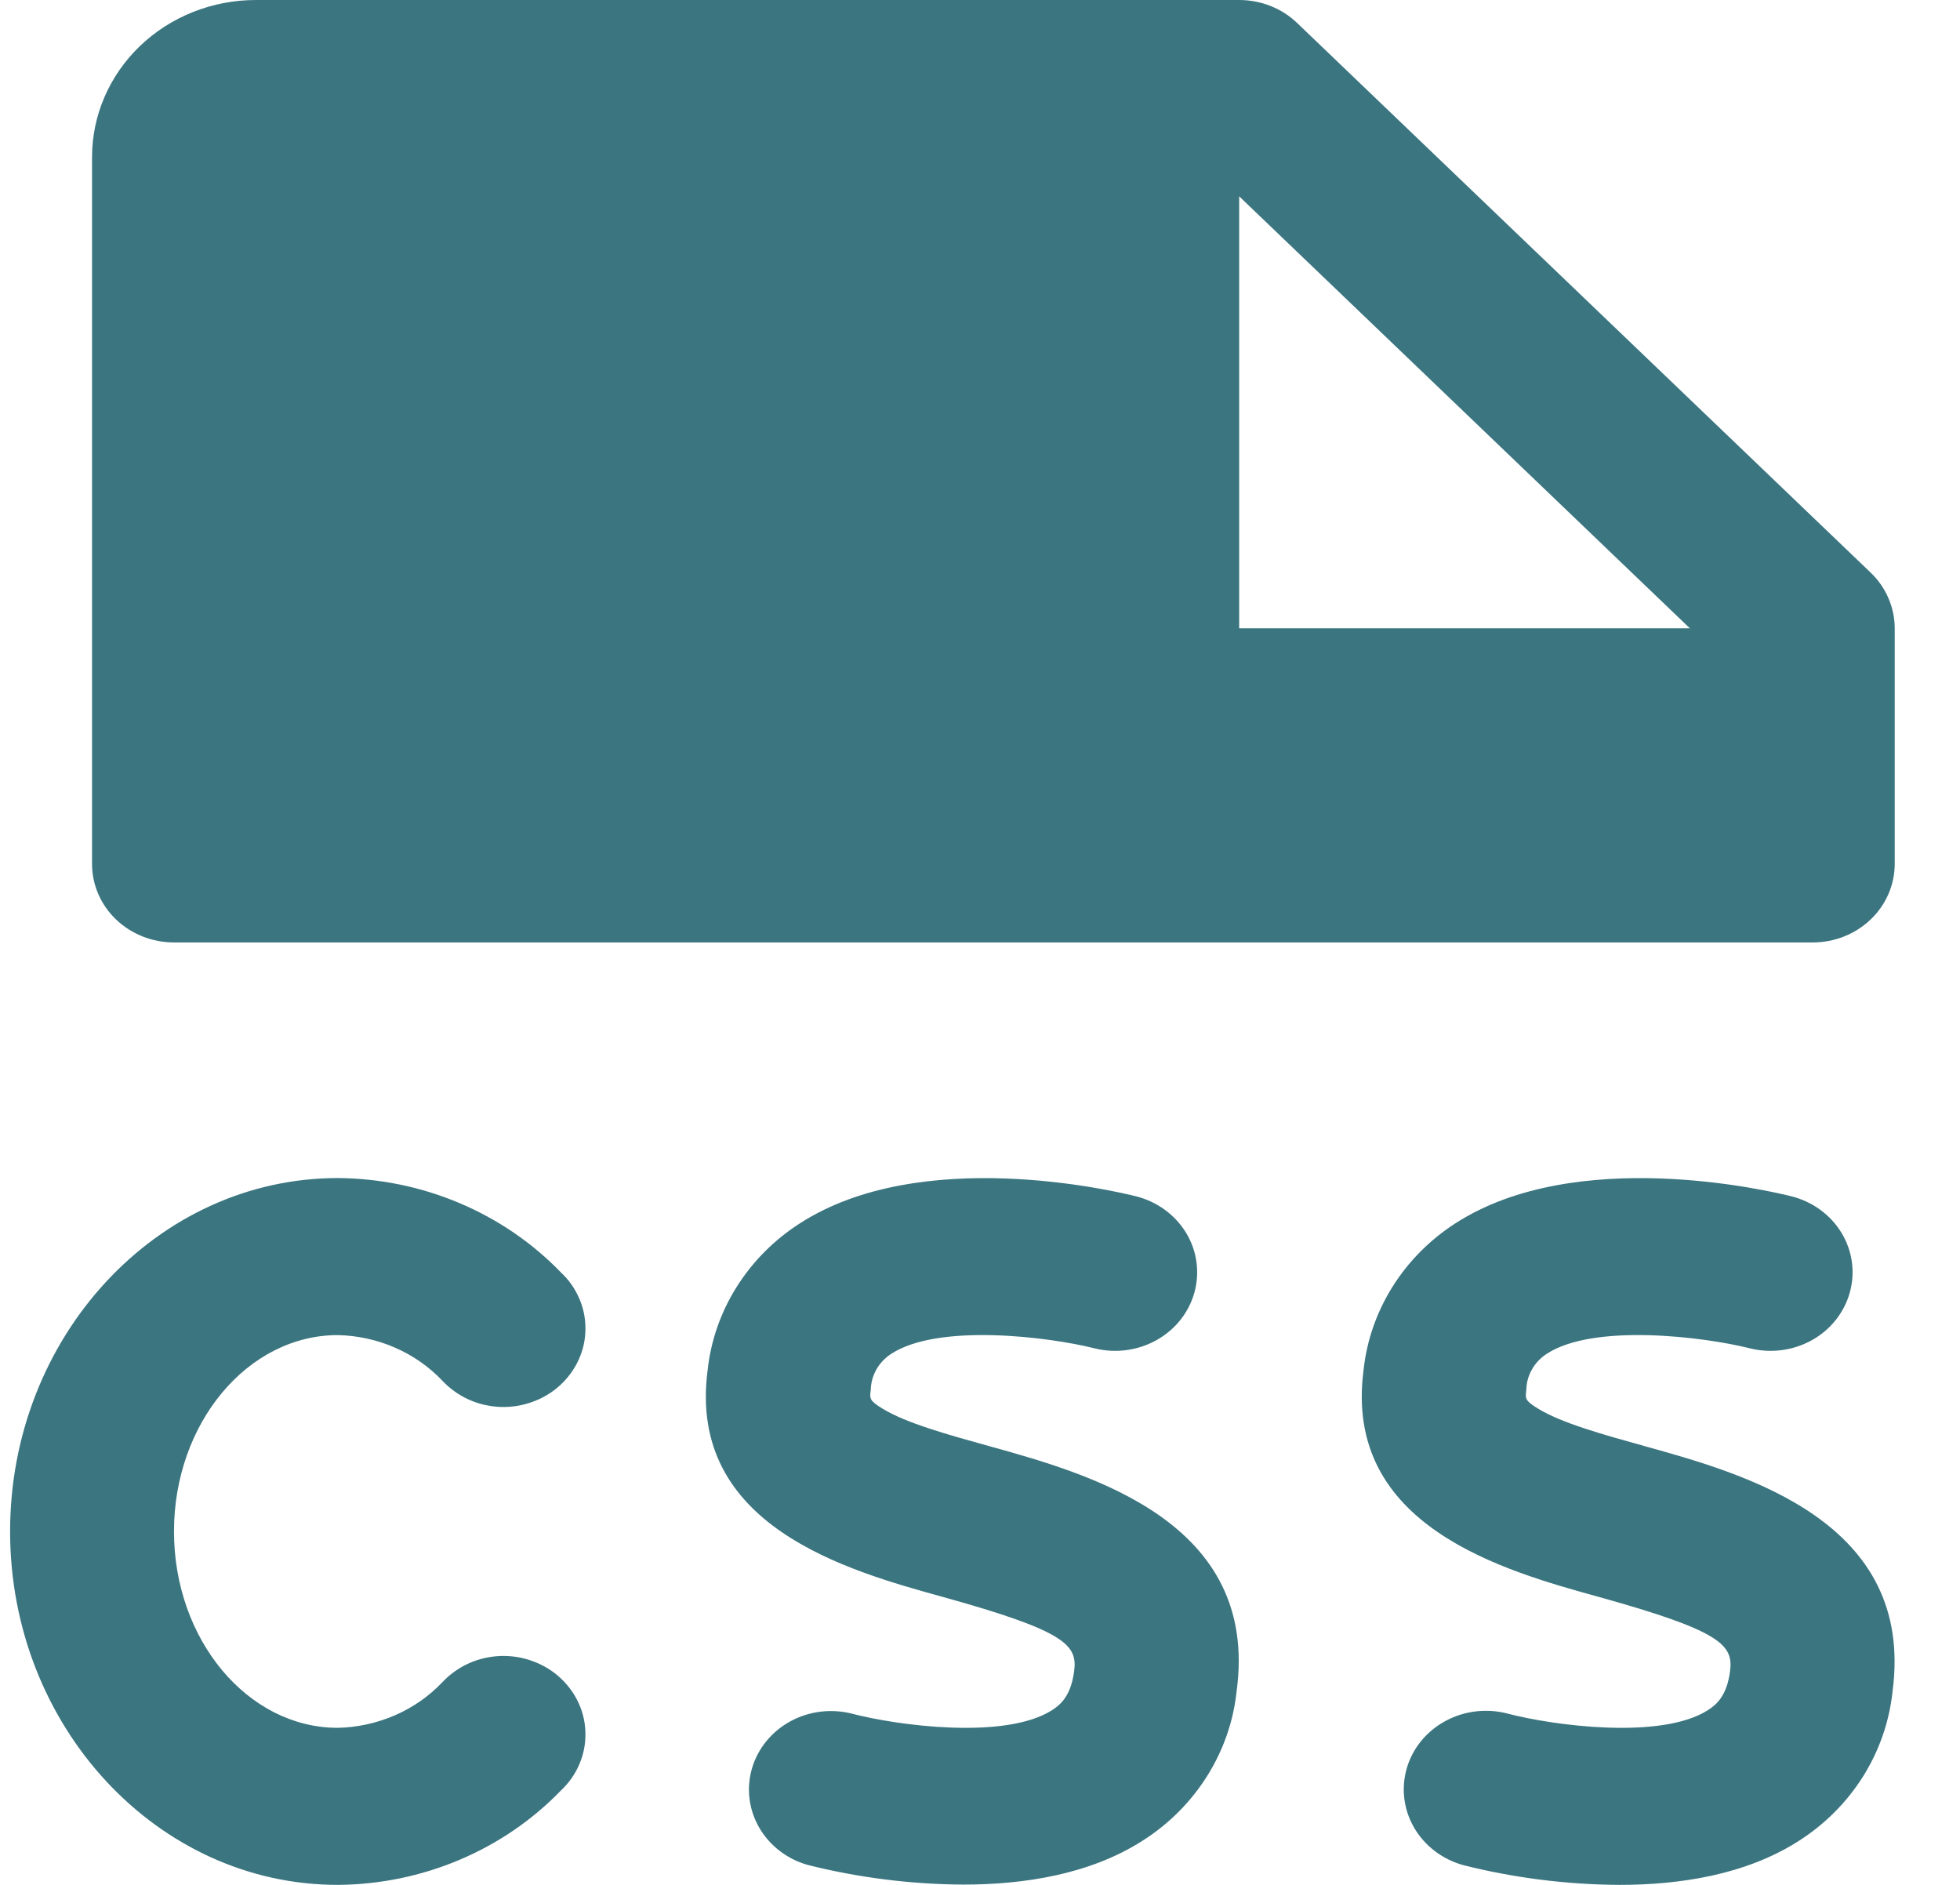<svg width="26" height="25" viewBox="0 0 26 25" fill="none" xmlns="http://www.w3.org/2000/svg">
<path d="M2.308 20.312C2.308 21.745 3.283 22.917 4.482 22.917C4.744 22.911 5.002 22.854 5.241 22.75C5.48 22.646 5.694 22.496 5.87 22.31C5.968 22.206 6.086 22.122 6.218 22.062C6.349 22.003 6.492 21.97 6.638 21.964C6.784 21.959 6.929 21.982 7.065 22.032C7.201 22.081 7.326 22.156 7.431 22.253C7.536 22.35 7.62 22.465 7.678 22.594C7.736 22.722 7.766 22.86 7.766 23C7.767 23.14 7.739 23.278 7.682 23.407C7.626 23.536 7.544 23.652 7.439 23.75C7.061 24.141 6.604 24.453 6.095 24.668C5.587 24.883 5.038 24.996 4.482 25C2.084 25 0.134 22.897 0.134 20.312C0.134 17.728 2.084 15.625 4.482 15.625C5.038 15.629 5.587 15.742 6.095 15.957C6.604 16.172 7.061 16.484 7.439 16.875C7.544 16.973 7.626 17.089 7.682 17.218C7.739 17.347 7.767 17.485 7.766 17.625C7.766 17.765 7.736 17.903 7.678 18.031C7.62 18.16 7.536 18.275 7.431 18.372C7.326 18.469 7.201 18.544 7.065 18.593C6.929 18.643 6.784 18.666 6.638 18.661C6.492 18.655 6.349 18.622 6.218 18.563C6.086 18.503 5.968 18.419 5.87 18.315C5.694 18.129 5.48 17.979 5.241 17.875C5.002 17.77 4.744 17.714 4.482 17.708C3.283 17.708 2.308 18.88 2.308 20.312ZM13.123 19.181C12.579 19.03 12.017 18.875 11.703 18.681C11.532 18.576 11.536 18.551 11.551 18.434C11.553 18.339 11.579 18.246 11.626 18.163C11.673 18.08 11.741 18.009 11.823 17.956C12.448 17.549 13.908 17.73 14.517 17.883C14.796 17.953 15.092 17.914 15.341 17.775C15.591 17.636 15.772 17.407 15.845 17.14C15.918 16.873 15.878 16.588 15.733 16.35C15.587 16.111 15.349 15.938 15.07 15.867C14.782 15.796 12.217 15.188 10.609 16.227C10.269 16.445 9.983 16.733 9.772 17.069C9.56 17.406 9.429 17.783 9.387 18.173C9.115 20.241 11.24 20.831 12.511 21.182C14.152 21.637 14.296 21.823 14.248 22.171C14.206 22.484 14.077 22.605 13.957 22.682C13.332 23.081 11.896 22.885 11.301 22.729C11.025 22.659 10.73 22.696 10.482 22.832C10.234 22.968 10.052 23.192 9.975 23.456C9.898 23.72 9.933 24.002 10.072 24.242C10.211 24.481 10.442 24.659 10.717 24.736C11.39 24.905 12.083 24.992 12.779 24.996C13.571 24.996 14.45 24.866 15.155 24.415C15.504 24.194 15.796 23.901 16.012 23.558C16.228 23.215 16.362 22.831 16.404 22.432C16.71 20.182 14.465 19.553 13.123 19.181ZM21.819 19.181C21.275 19.03 20.713 18.875 20.399 18.681C20.229 18.576 20.232 18.551 20.247 18.434C20.249 18.339 20.274 18.246 20.322 18.163C20.369 18.08 20.436 18.009 20.518 17.956C21.143 17.549 22.602 17.73 23.211 17.883C23.49 17.953 23.787 17.914 24.036 17.775C24.285 17.636 24.466 17.407 24.539 17.14C24.613 16.873 24.572 16.588 24.427 16.35C24.282 16.111 24.043 15.938 23.764 15.867C23.477 15.796 20.911 15.188 19.304 16.227C18.965 16.446 18.68 16.734 18.47 17.07C18.26 17.407 18.129 17.783 18.088 18.173C17.816 20.241 19.942 20.831 21.213 21.182C22.851 21.637 22.995 21.823 22.949 22.171C22.907 22.484 22.778 22.605 22.657 22.682C22.032 23.081 20.597 22.885 20.002 22.729C19.724 22.655 19.426 22.69 19.175 22.826C18.923 22.962 18.738 23.188 18.661 23.454C18.584 23.721 18.62 24.006 18.762 24.247C18.904 24.488 19.14 24.665 19.418 24.74C20.092 24.909 20.785 24.996 21.482 25C22.272 25 23.153 24.87 23.858 24.419C24.206 24.198 24.498 23.905 24.714 23.562C24.929 23.219 25.063 22.834 25.105 22.436C25.405 20.182 23.161 19.553 21.817 19.181H21.819ZM1.221 11.458V2.083C1.221 1.531 1.45 1.001 1.857 0.61C2.265 0.219 2.818 3.22082e-07 3.395 3.22082e-07H16.438C16.581 -0 16.722 0.027 16.854 0.079C16.986 0.131 17.106 0.208 17.207 0.305L24.816 7.596C24.917 7.693 24.997 7.808 25.051 7.935C25.106 8.061 25.134 8.197 25.134 8.333V11.458C25.134 11.735 25.019 12 24.815 12.195C24.612 12.39 24.335 12.5 24.047 12.5H2.308C2.019 12.5 1.743 12.39 1.539 12.195C1.335 12 1.221 11.735 1.221 11.458ZM16.438 8.333H22.416L16.438 2.604V8.333Z" fill="#3B7580"/>
</svg>
